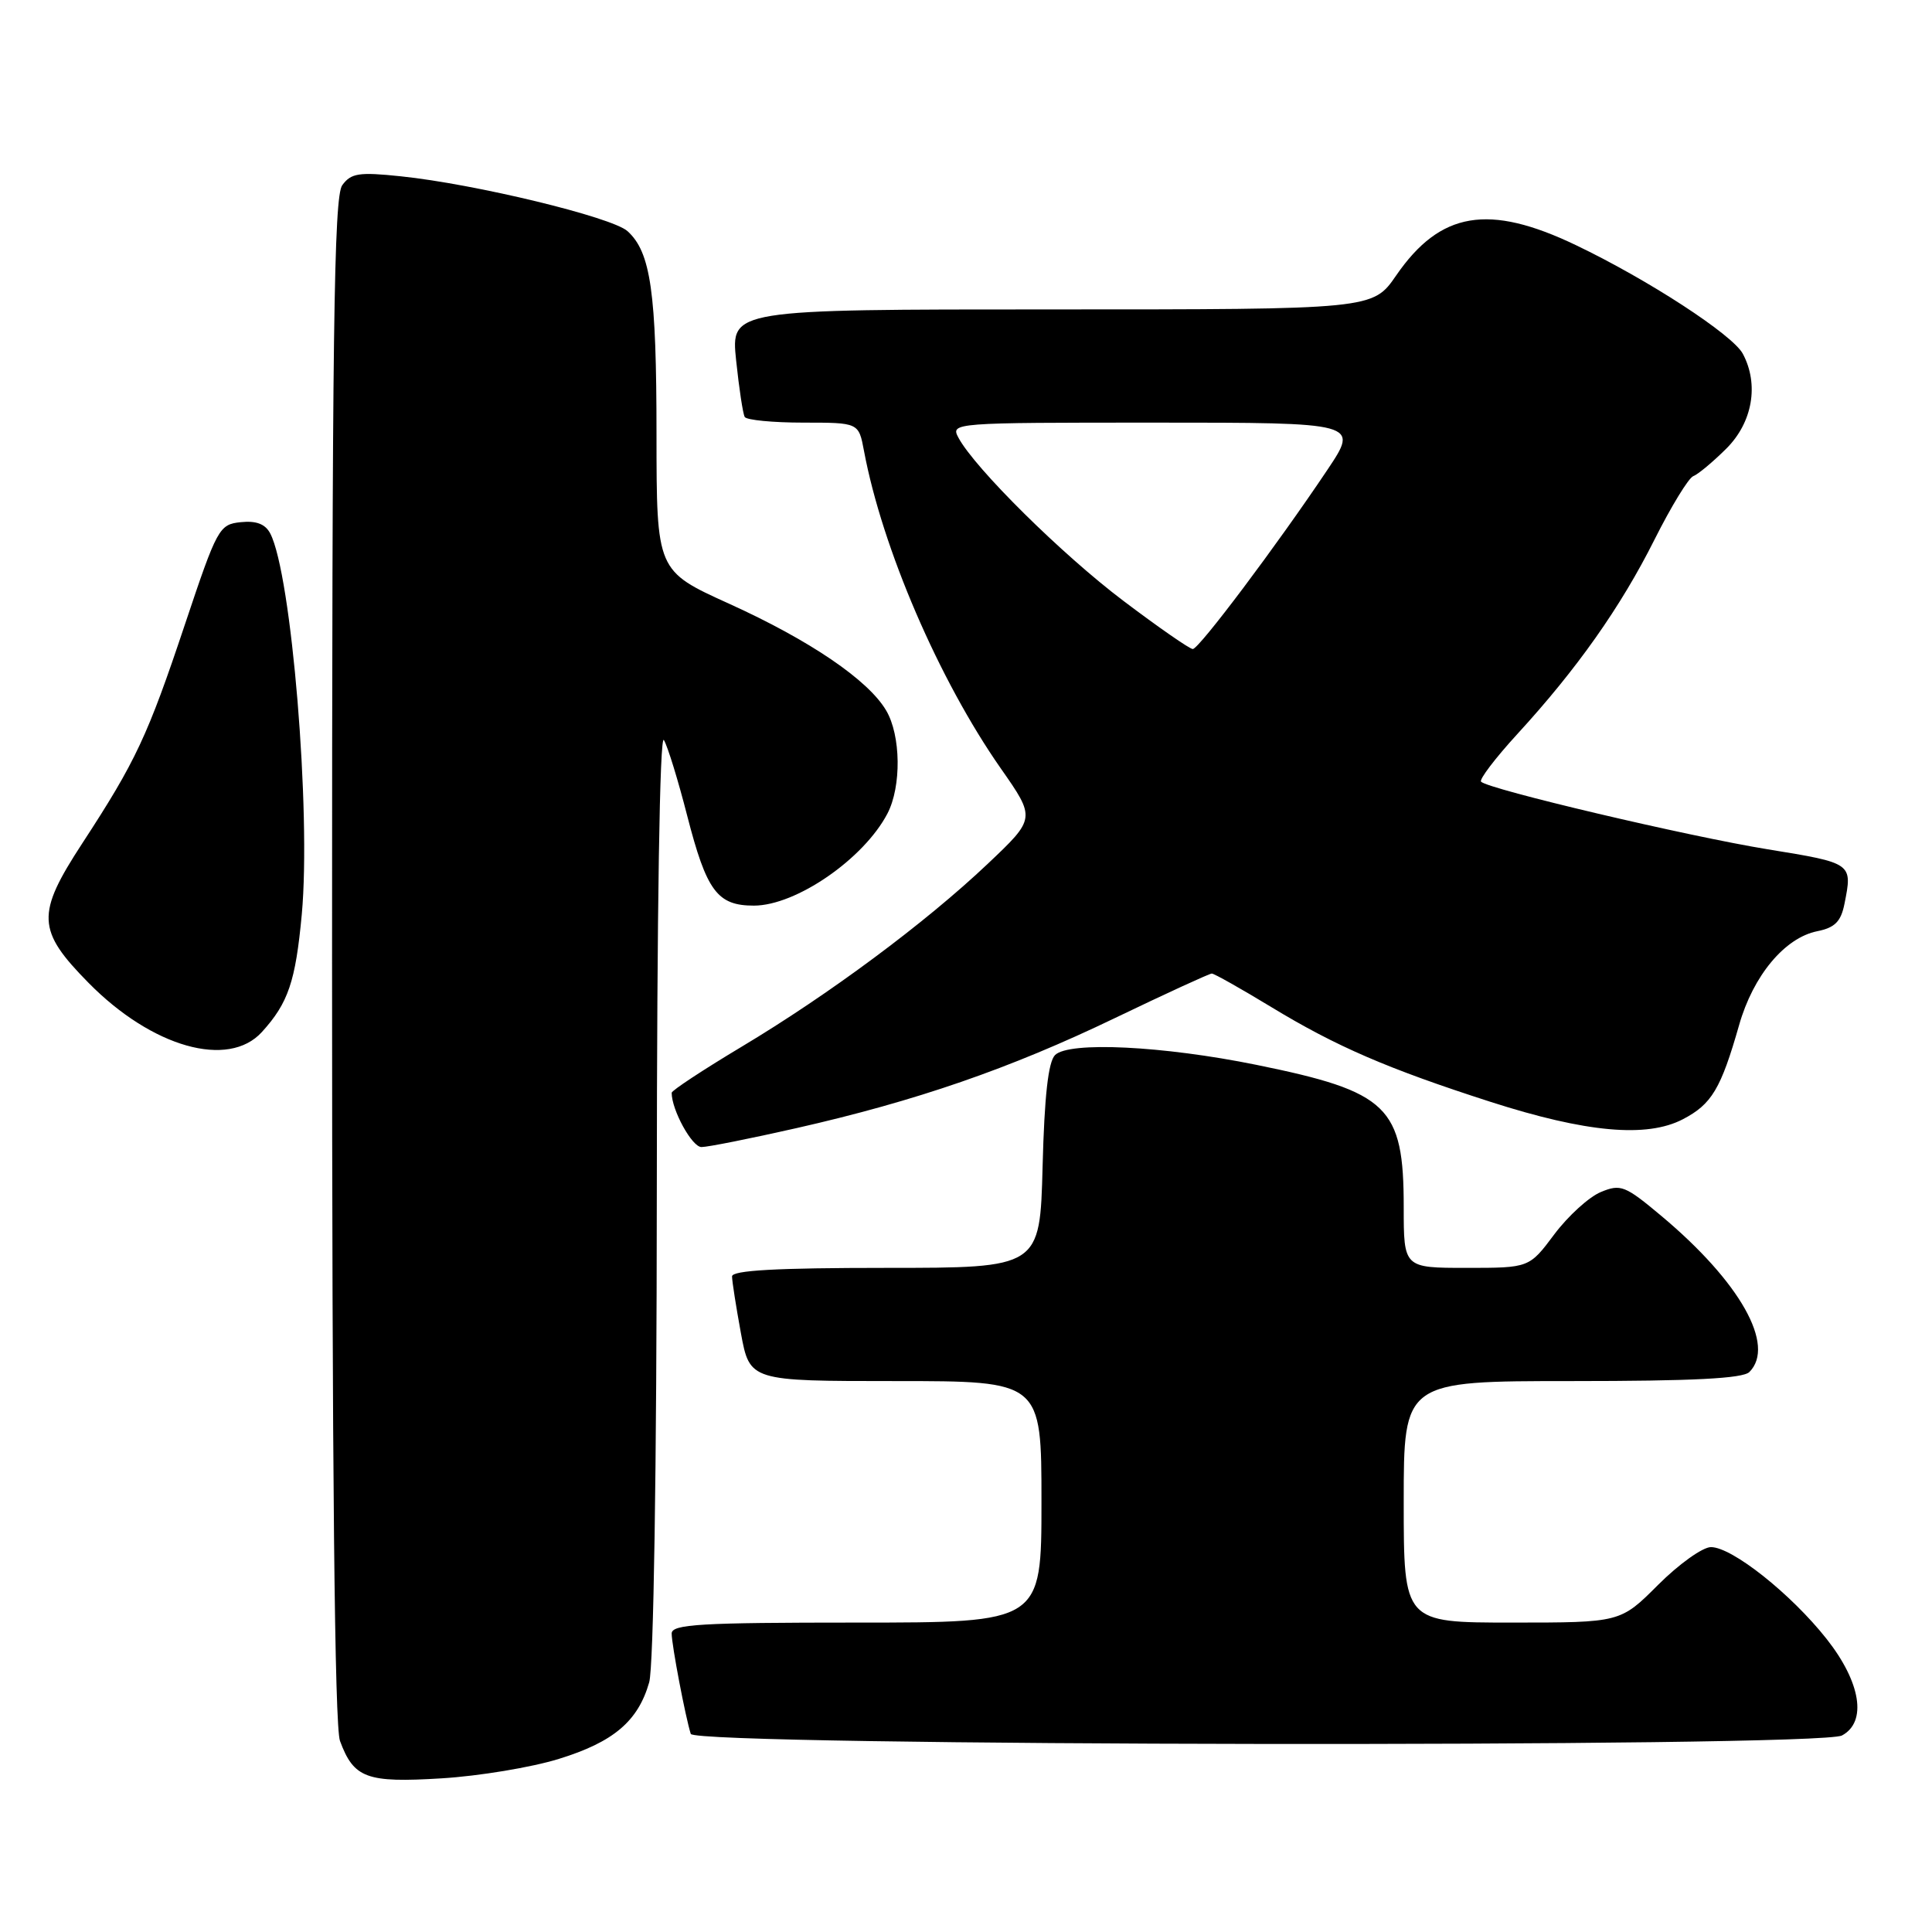 <?xml version="1.0" encoding="UTF-8" standalone="no"?>
<!DOCTYPE svg PUBLIC "-//W3C//DTD SVG 1.1//EN" "http://www.w3.org/Graphics/SVG/1.1/DTD/svg11.dtd" >
<svg xmlns="http://www.w3.org/2000/svg" xmlns:xlink="http://www.w3.org/1999/xlink" version="1.1" viewBox="0 0 256 256">
 <g >
 <path fill="currentColor"
d=" M 74.06 233.06 C 81.29 230.83 84.55 228.07 86.02 222.92 C 86.61 220.87 87.01 194.92 87.03 158.01 C 87.05 120.38 87.42 97.11 87.97 98.06 C 88.48 98.92 89.86 103.42 91.05 108.06 C 93.63 118.09 95.04 120.00 99.90 120.00 C 105.49 119.99 114.45 113.81 117.59 107.80 C 119.46 104.21 119.38 97.45 117.42 94.14 C 115.04 90.10 107.31 84.85 96.62 80.00 C 87.00 75.64 87.00 75.64 86.99 57.57 C 86.99 38.72 86.23 33.42 83.15 30.63 C 81.09 28.77 62.95 24.38 53.10 23.36 C 47.56 22.78 46.52 22.94 45.35 24.54 C 44.24 26.06 44.00 44.17 44.00 127.13 C 44.00 194.72 44.34 228.80 45.05 230.68 C 46.88 235.63 48.57 236.25 58.51 235.64 C 63.46 235.34 70.46 234.18 74.06 233.06 Z  M 244.07 229.96 C 247.42 228.17 246.58 222.92 242.03 217.16 C 237.32 211.20 229.51 205.00 226.71 205.00 C 225.61 205.00 222.46 207.25 219.71 210.00 C 214.71 215.00 214.71 215.00 200.36 215.00 C 186.00 215.00 186.00 215.00 186.00 199.00 C 186.00 183.00 186.00 183.00 208.30 183.00 C 224.31 183.00 230.94 182.66 231.80 181.80 C 235.32 178.28 230.57 169.85 220.13 161.11 C 215.33 157.09 214.75 156.86 212.12 157.95 C 210.55 158.60 207.78 161.12 205.95 163.56 C 202.63 168.00 202.63 168.00 194.31 168.00 C 186.00 168.00 186.00 168.00 186.00 159.95 C 186.00 146.62 183.98 144.66 166.49 141.10 C 154.10 138.58 141.64 137.97 139.80 139.80 C 138.90 140.70 138.39 145.23 138.15 154.55 C 137.80 168.00 137.80 168.00 117.40 168.00 C 102.85 168.00 97.00 168.33 97.00 169.13 C 97.00 169.76 97.53 173.13 98.17 176.63 C 99.35 183.00 99.35 183.00 118.67 183.00 C 138.00 183.00 138.00 183.00 138.00 199.00 C 138.00 215.00 138.00 215.00 113.50 215.00 C 92.76 215.00 89.00 215.22 89.00 216.45 C 89.00 217.96 90.83 227.56 91.53 229.75 C 92.06 231.39 241.02 231.59 244.07 229.96 Z  M 105.50 149.49 C 121.39 145.89 133.81 141.60 147.75 134.89 C 154.49 131.65 160.26 129.00 160.57 129.00 C 160.88 129.00 164.43 131.00 168.45 133.44 C 177.06 138.67 183.89 141.62 197.50 146.00 C 210.16 150.07 218.20 150.80 222.98 148.31 C 226.81 146.32 228.03 144.28 230.44 135.83 C 232.30 129.28 236.49 124.25 240.80 123.39 C 243.13 122.92 243.93 122.12 244.40 119.77 C 245.48 114.36 245.50 114.37 234.25 112.54 C 223.71 110.83 197.26 104.59 196.25 103.58 C 195.97 103.30 198.12 100.47 201.04 97.28 C 208.95 88.66 214.75 80.44 219.23 71.50 C 221.44 67.10 223.75 63.32 224.37 63.09 C 224.99 62.86 226.96 61.22 228.75 59.44 C 232.23 55.97 233.10 50.93 230.93 46.87 C 229.58 44.35 218.38 37.06 208.83 32.49 C 197.25 26.94 190.84 28.02 185.00 36.50 C 181.90 41.00 181.90 41.00 139.37 41.00 C 96.84 41.00 96.84 41.00 97.54 47.75 C 97.93 51.46 98.44 54.84 98.68 55.25 C 98.92 55.66 102.42 56.00 106.45 56.00 C 113.78 56.00 113.78 56.00 114.48 59.73 C 116.90 72.65 124.42 90.10 132.61 101.82 C 137.24 108.44 137.24 108.44 130.87 114.47 C 122.61 122.29 109.85 131.77 98.25 138.71 C 93.16 141.76 89.00 144.50 89.00 144.80 C 89.00 147.09 91.70 152.00 92.95 151.99 C 93.80 151.99 99.45 150.86 105.50 149.49 Z  M 34.70 136.75 C 38.20 132.90 39.16 130.06 39.99 121.14 C 41.23 107.57 38.63 76.11 35.81 70.69 C 35.15 69.43 33.96 68.98 31.90 69.19 C 29.04 69.49 28.78 69.96 24.53 82.66 C 19.55 97.57 18.00 100.87 10.90 111.75 C 4.77 121.14 4.87 123.27 11.74 130.24 C 20.14 138.77 30.25 141.64 34.70 136.75 Z  M 148.90 79.65 C 140.73 73.49 129.17 62.05 127.00 58.00 C 125.94 56.02 126.23 56.00 153.00 56.00 C 180.07 56.00 180.07 56.00 175.89 62.25 C 169.20 72.24 158.87 86.00 158.05 86.00 C 157.64 86.00 153.52 83.14 148.90 79.65 Z "/>
</g>
</svg>